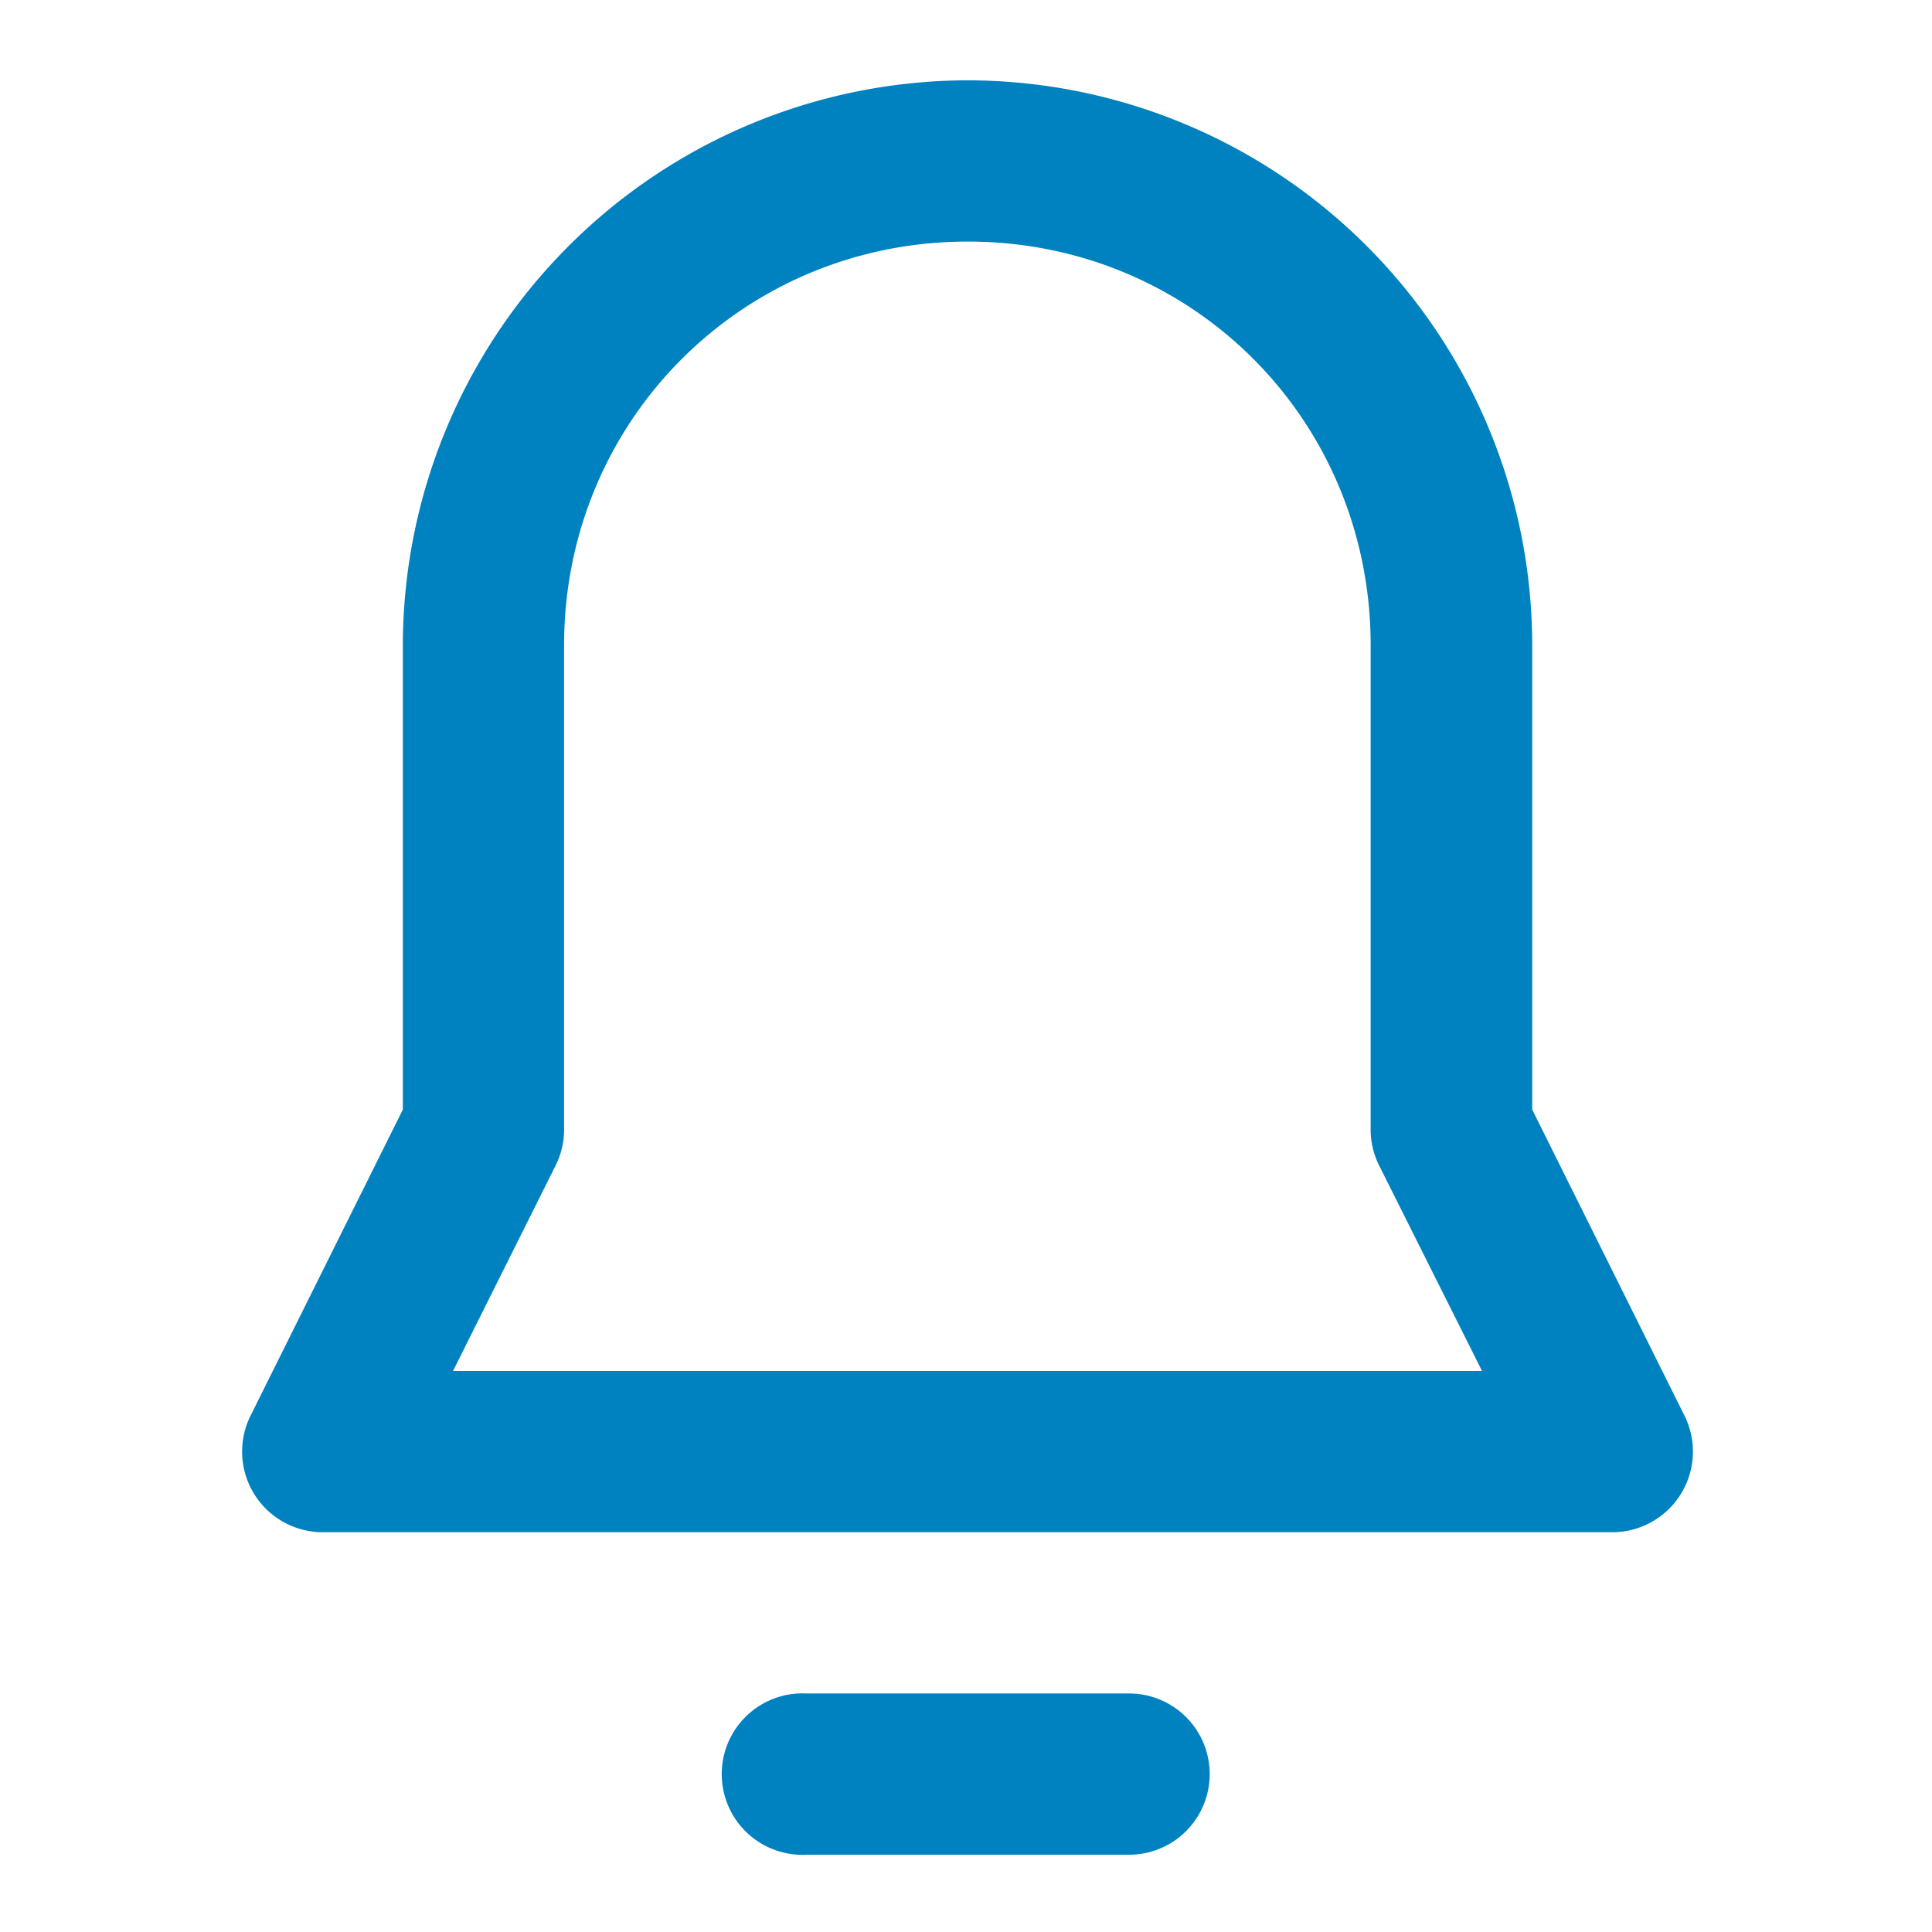 <svg xmlns="http://www.w3.org/2000/svg" version="1.1" xmlns:xlink="http://www.w3.org/1999/xlink" width="512" height="512" x="0" y="0" viewBox="0 0 6.35 6.35" style="enable-background:new 0 0 512 512" xml:space="preserve" class=""><g><path fill-rule="evenodd" d="M3.181.264a1.86 1.86 0 0 0-1.857 1.857v1.526l-.5 1.005a.265.265 0 0 0 .237.384h4.238a.265.265 0 0 0 .237-.384l-.5-1.005V2.12A1.858 1.858 0 0 0 3.18.264zm0 .53c.739 0 1.324.588 1.324 1.327v1.588a.265.265 0 0 0 .027.12l.339.677H1.489l.338-.677a.265.265 0 0 0 .027-.12V2.121c0-.739.588-1.327 1.327-1.327zm-.557 4.772a.265.265 0 0 0 .027.53h1.06a.265.265 0 1 0 0-.53h-1.06a.265.265 0 0 0-.027 0z" paint-order="stroke fill markers" fill="#0082c0" opacity="1" data-original="#000000" class=""></path></g></svg>